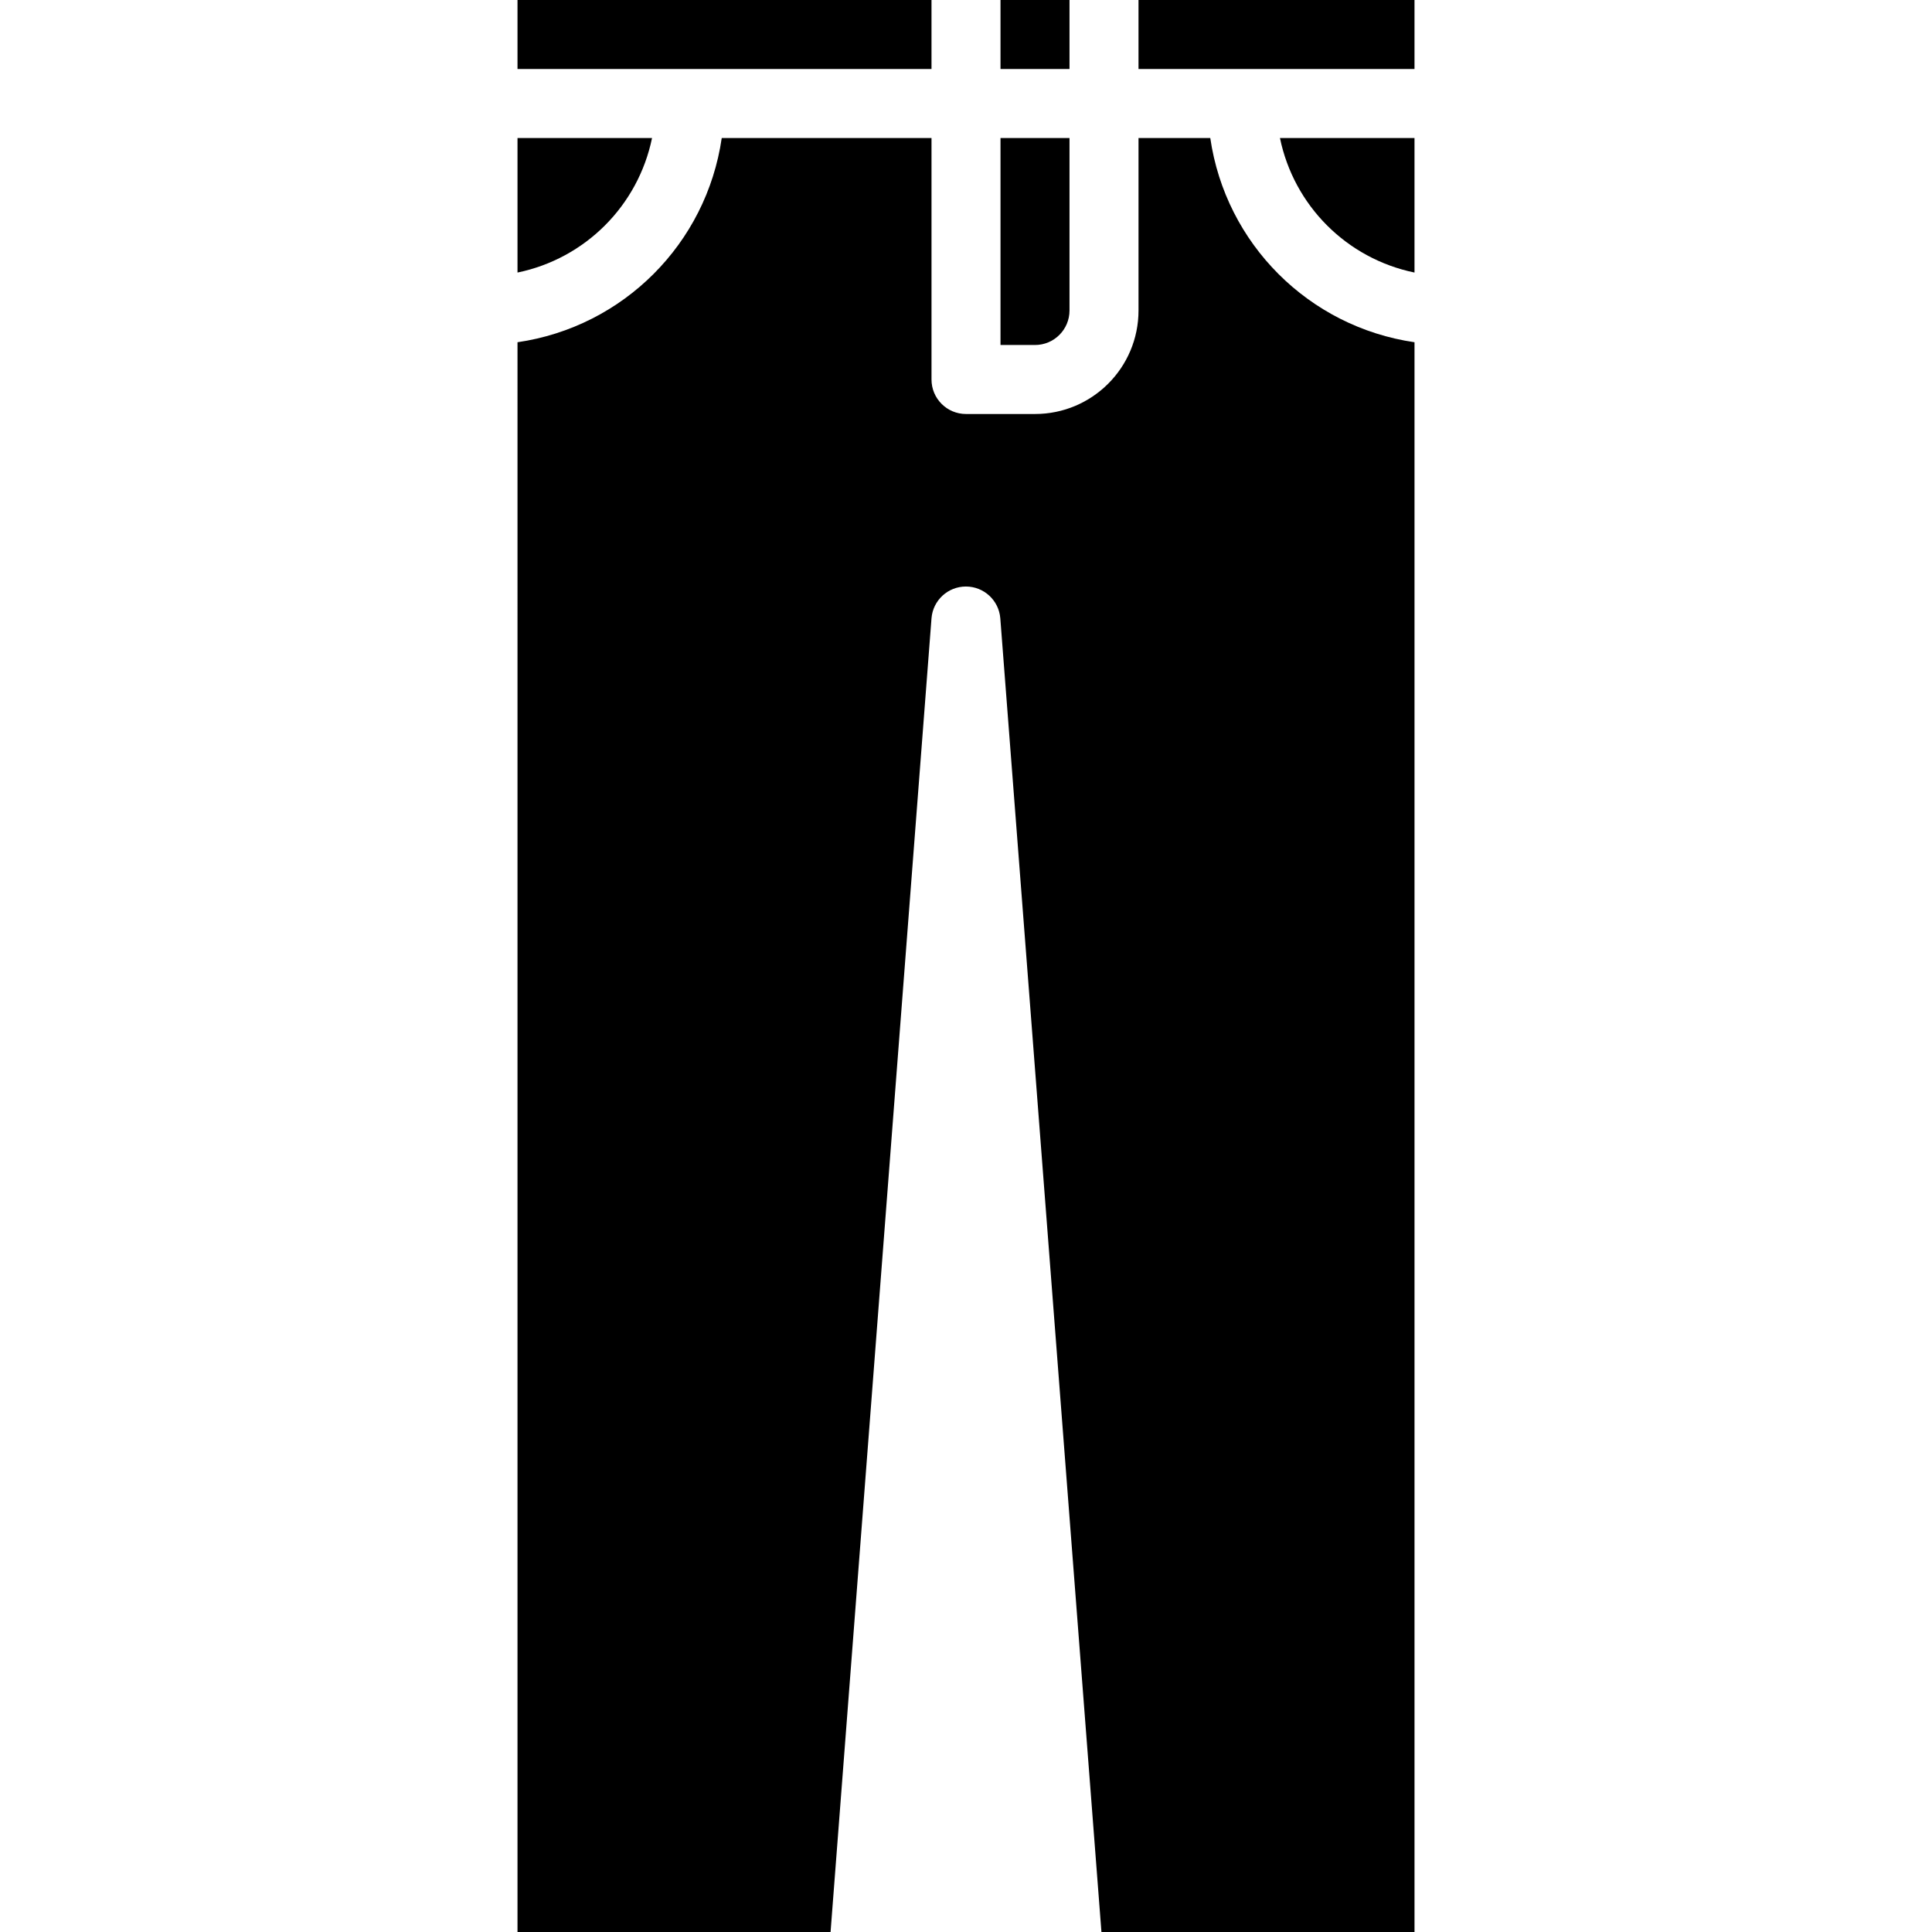 <svg x="0px" y="0px" viewBox="-120 0 448 448" xmlns="http://www.w3.org/2000/svg"><path d="m0 448h72.594l23.406-304.617c.324-4.164 3.797-7.379 7.977-7.379 4.176 0 7.652 3.215 7.977 7.379l23.453 304.617h72.594v-368.641c-24.527-3.566-43.793-22.832-47.359-47.359h-16.641v40c0 13.254-10.746 24-24 24h-16c-4.418 0-8-3.582-8-8v-56h-48.641c-3.566 24.527-22.832 43.793-47.359 47.359zm0 0"/><path d="m0 0h96v16h-96zm0 0"/><path d="m0 63.199c15.699-3.234 27.965-15.5 31.199-31.199h-31.199zm0 0"/><path d="m144 0h64v16h-64zm0 0"/><path d="m208 32h-31.199c3.234 15.699 15.5 27.965 31.199 31.199zm0 0"/><path d="m112 0h16v16h-16zm0 0"/><path d="m128 72v-40h-16v48h8c4.418 0 8-3.582 8-8zm0 0"/></svg>